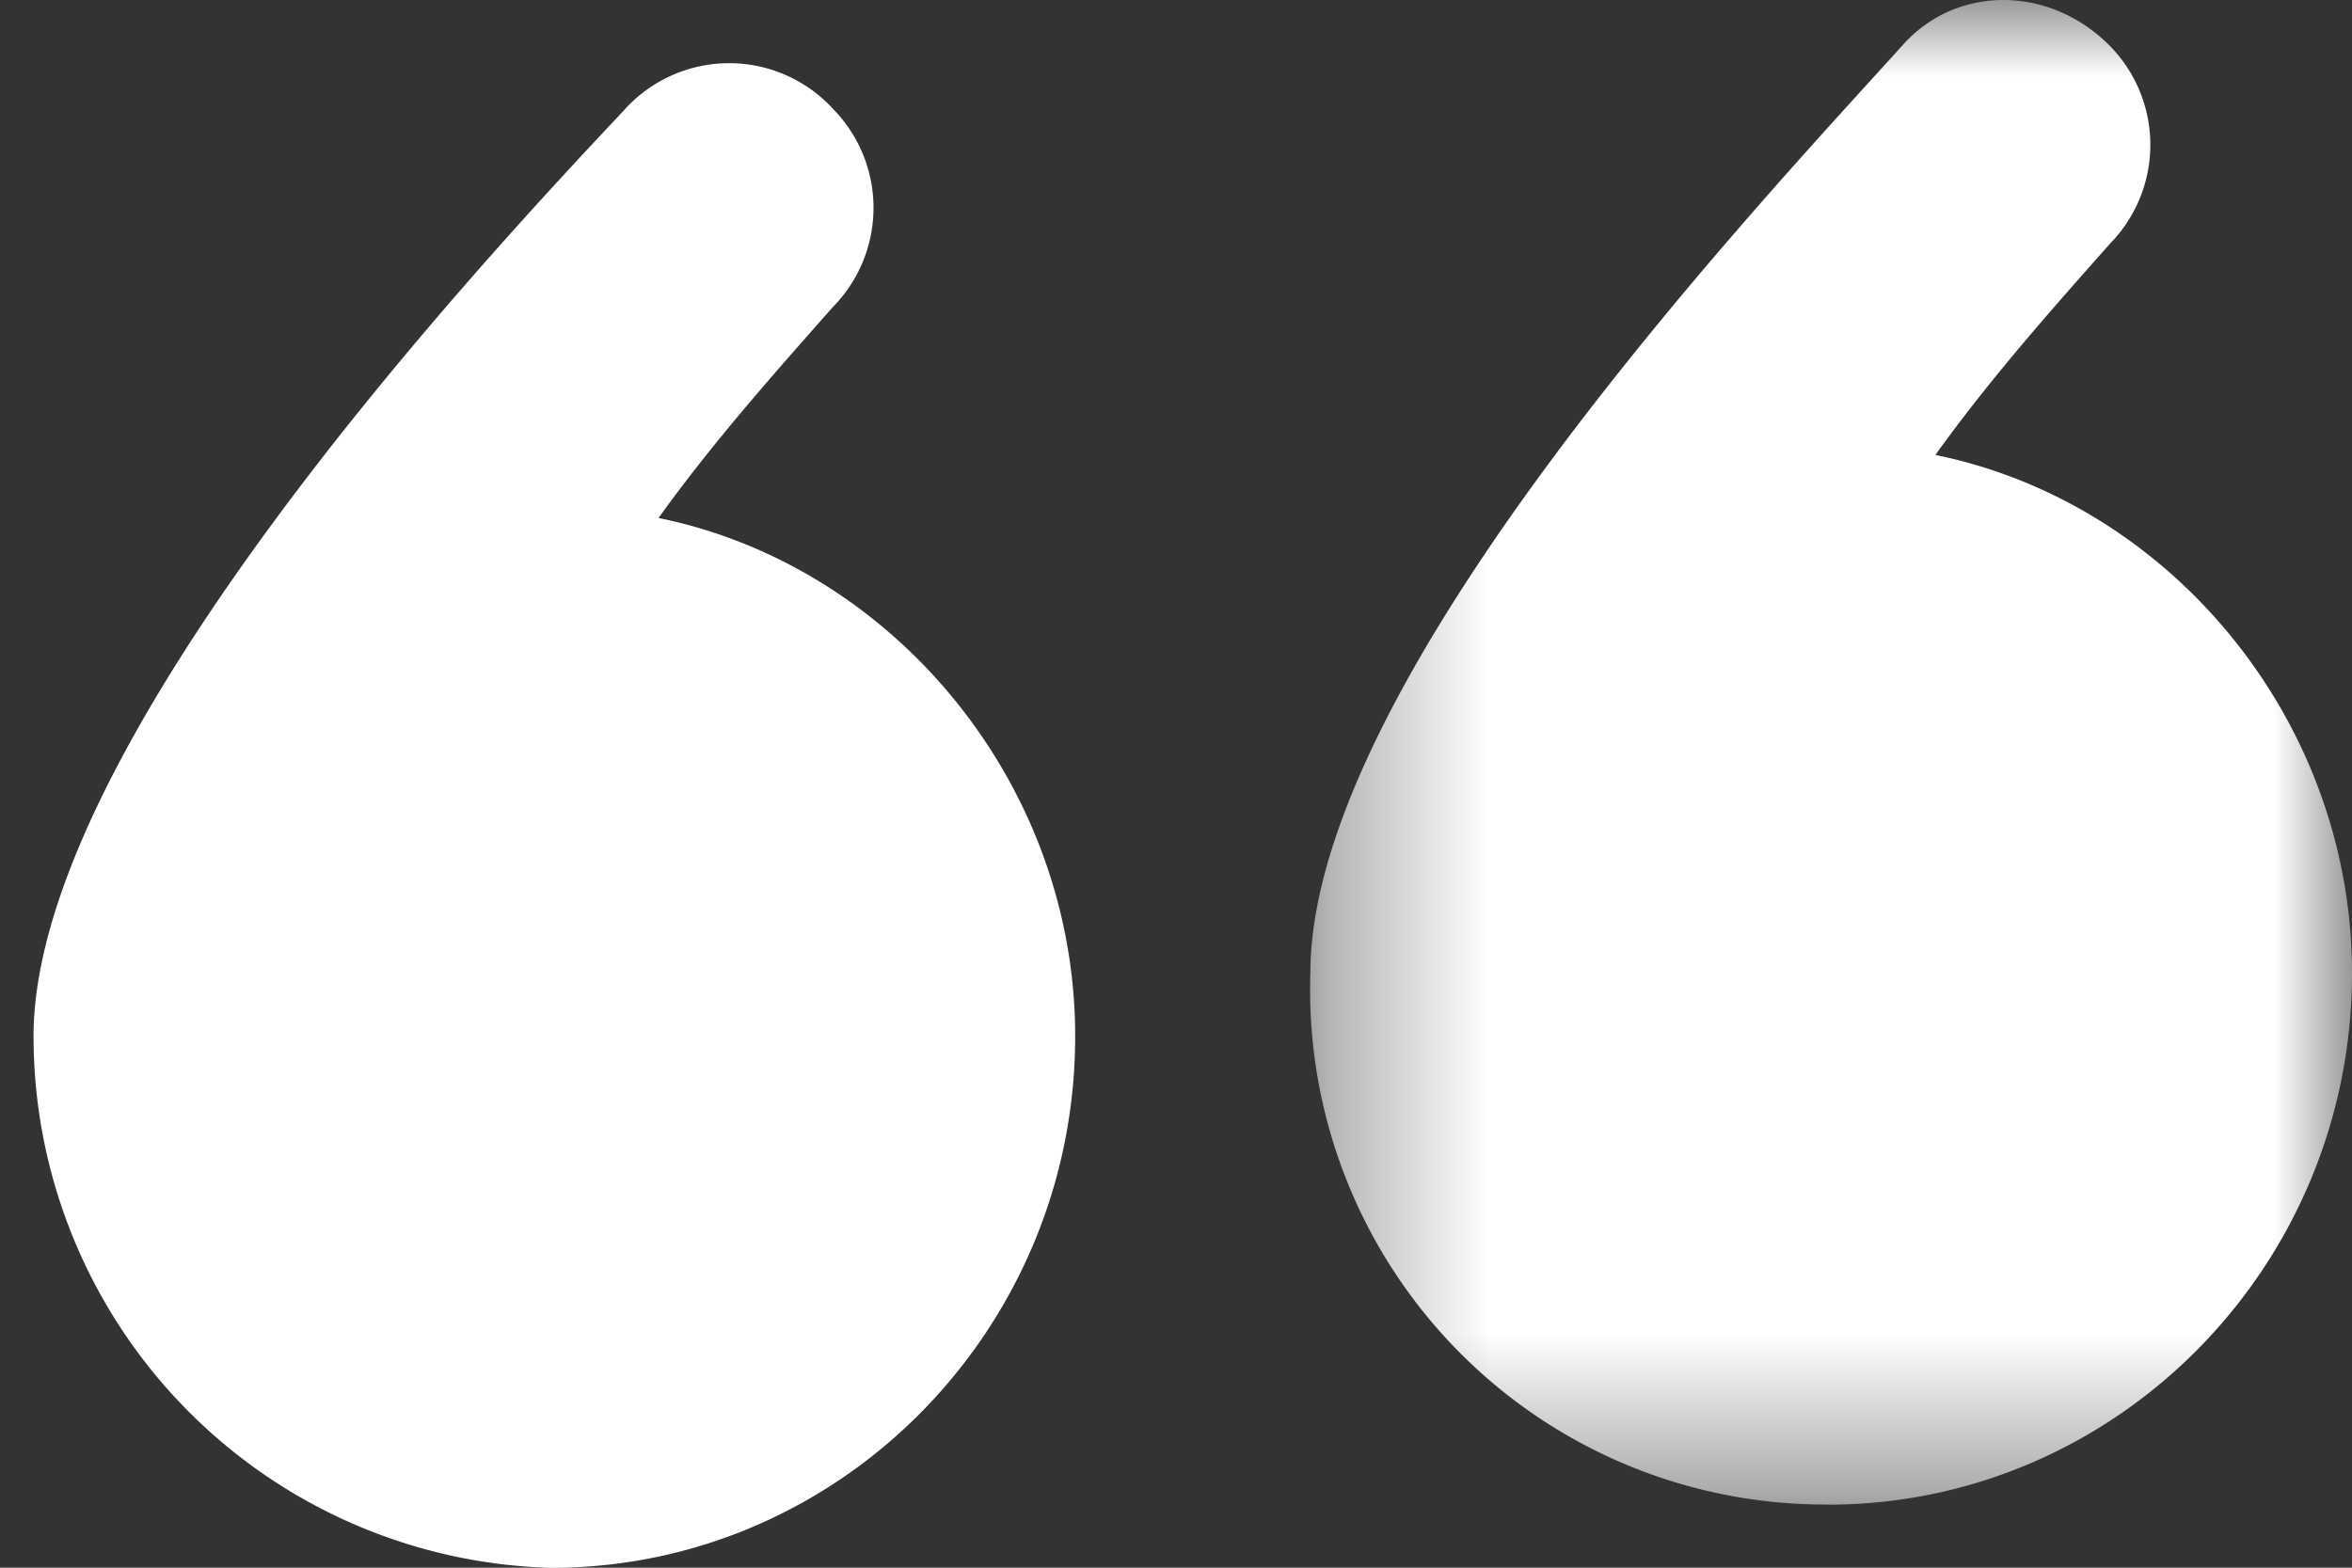 <svg xmlns="http://www.w3.org/2000/svg" xmlns:xlink="http://www.w3.org/1999/xlink" width="15" height="10" viewBox="0 0 15 10">
    <rect x="0" y="0" width="15" height="10" fill="#333333" stroke="none"/>
    <defs>
        <path id="a" d="M0 .402h6.644V10H0z"/>
    </defs>
    <g fill="none" fill-rule="evenodd">
        <path fill="#FFF" d="M3.986.696a.899.899 0 0 1 1.328 0 .901.901 0 0 1 0 1.26c-.385.435-.771.87-1.114 1.348C5.7 3.61 6.857 5 6.857 6.61c0 1.87-1.5 3.391-3.343 3.391a3.392 3.392 0 0 1-3.3-3.391c0-1.87 2.829-4.913 3.772-5.913z"/>
        <g transform="rotate(180 7.5 5)">
            <mask id="b" fill="#fff">
                <use xlink:href="#a"/>
            </mask>
            <path fill="#FFF" d="M3.343.402C1.5.402 0 1.924 0 3.793c0 1.61 1.157 3 2.657 3.305-.343.478-.728.913-1.114 1.348a.901.901 0 0 0 0 1.26c.386.392.986.392 1.328 0 .943-1.043 3.772-4.043 3.772-5.913a3.283 3.283 0 0 0-3.3-3.39" mask="url(#b)"/>
        </g>
    </g>
</svg>
